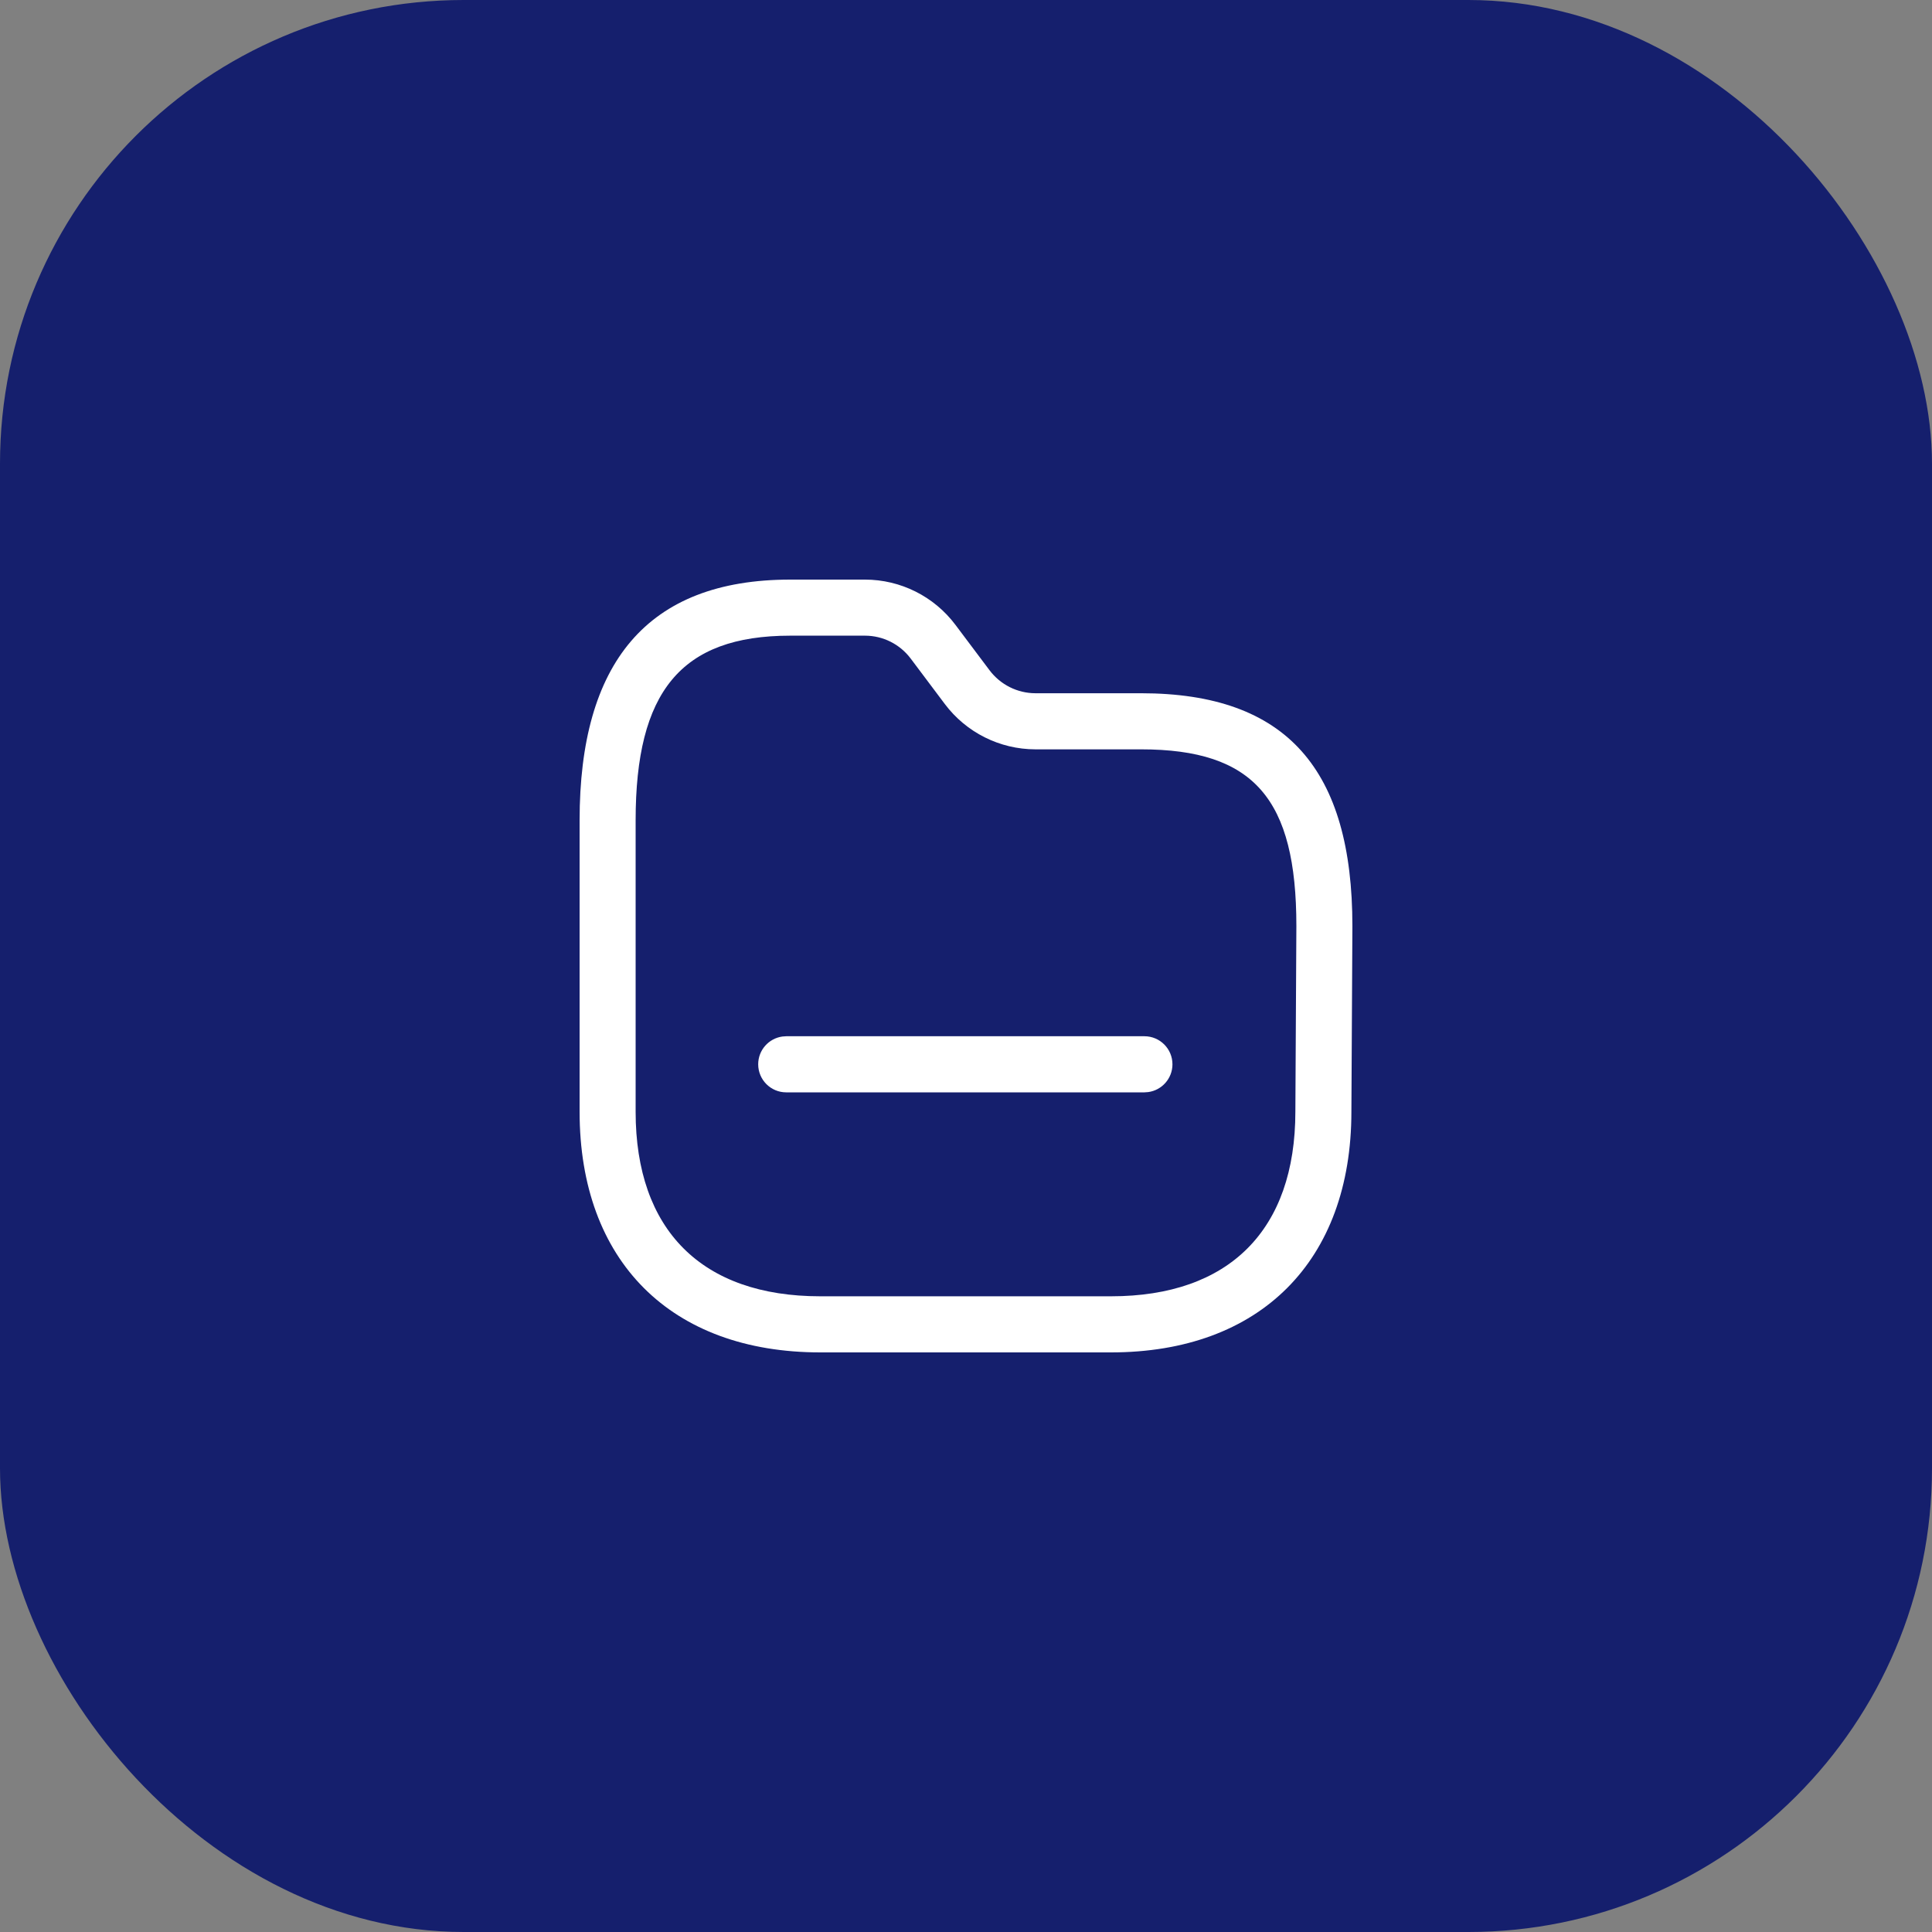 <svg width="50" height="50" viewBox="0 0 50 50" fill="none" xmlns="http://www.w3.org/2000/svg">
<rect x="0" y="0" width="50" height="50" fill="#808080" stroke="none"/>
<rect width="50" height="50" rx="12" fill="#151F6D"/>
<path fill-rule="evenodd" clip-rule="evenodd" d="M22.385 15H20.453C16.73 15 15 17.175 15 21.229V28.771C15 32.636 17.363 35 21.229 35H28.753C32.611 35 34.974 32.635 34.974 28.771L35 23.971C35 19.923 33.311 17.941 29.53 17.941H26.795C26.33 17.94 25.891 17.72 25.61 17.347L24.728 16.173C24.175 15.435 23.307 15 22.385 15ZM20.453 16.451H22.385C22.851 16.451 23.289 16.671 23.569 17.044L24.452 18.22C25.006 18.957 25.873 19.391 26.794 19.393L29.53 19.393C32.455 19.393 33.55 20.678 33.55 23.967L33.524 28.767C33.524 31.833 31.811 33.548 28.753 33.548H21.229C18.164 33.548 16.45 31.834 16.45 28.771V21.229C16.45 17.914 17.612 16.451 20.453 16.451ZM30.343 27.544C30.343 27.143 30.018 26.818 29.618 26.818H20.347L20.249 26.825C19.895 26.873 19.622 27.176 19.622 27.544C19.622 27.945 19.947 28.27 20.347 28.27H29.618L29.716 28.263C30.07 28.215 30.343 27.911 30.343 27.544Z" fill="white"/>
</svg>
